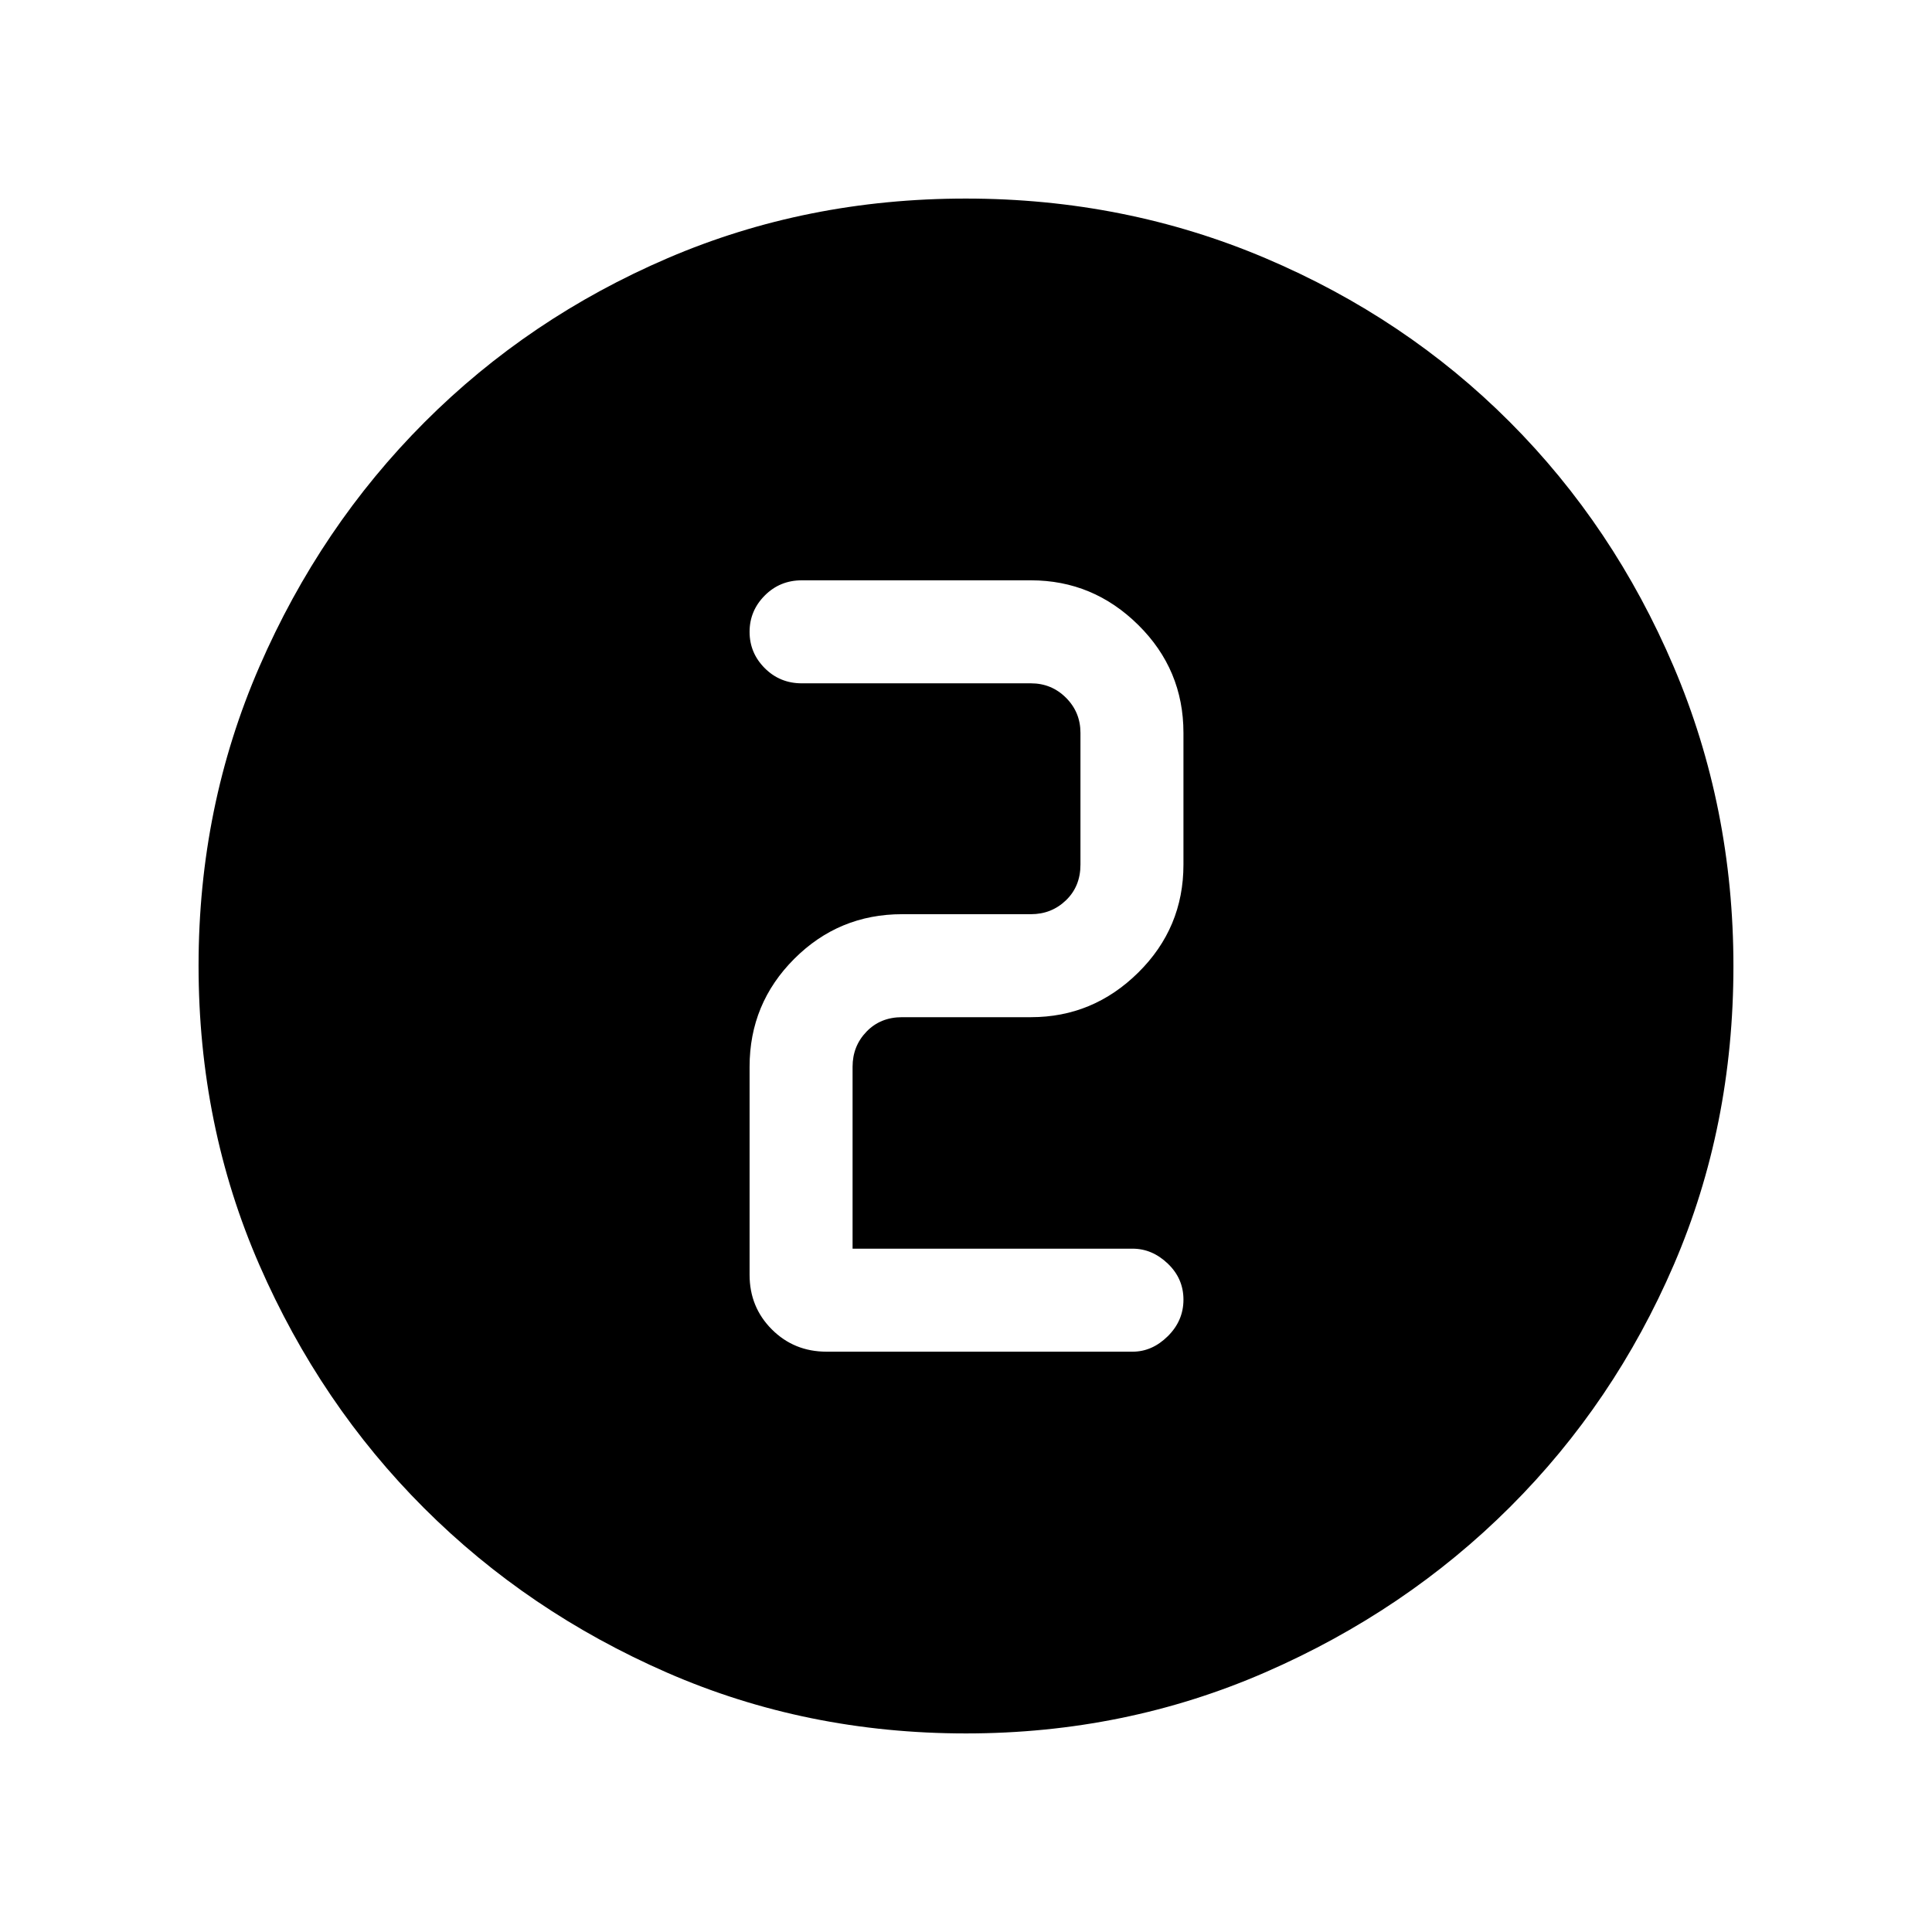 <svg xmlns="http://www.w3.org/2000/svg" height="40" viewBox="0 96 960 960" width="40"><path d="M480.006 957.333q-79.343 0-148.507-30.193-69.165-30.192-120.779-81.761-51.614-51.569-81.834-120.809-30.22-69.24-30.22-148.77 0-79.031 30.252-148.602t82.046-121.422q51.793-51.851 120.758-81.48 68.966-29.629 148.182-29.629 79.067 0 148.838 29.602 69.772 29.603 121.482 81.422 51.711 51.819 81.41 121.55 29.699 69.731 29.699 148.837 0 79.619-29.602 148.336-29.603 68.717-81.408 120.417-51.806 51.7-121.519 82.101-69.713 30.401-148.798 30.401Zm82.789-189.692q9.709 0 17.483-7.69 7.773-7.69 7.773-18.166 0-10.477-7.773-17.9-7.774-7.423-17.483-7.423H423.641v-90.411q0-10.256 6.923-17.436 6.923-7.179 17.692-7.179h64.001q30.904 0 53.349-22.189 22.445-22.189 22.445-53.606v-65.488q0-31.417-22.445-53.605-22.445-22.189-53.349-22.189H398.385q-10.872 0-18.398 7.567-7.525 7.567-7.525 18.044t7.525 18.022q7.526 7.546 18.398 7.546h113.872q10.256 0 17.436 7.18 7.179 7.179 7.179 17.435v65.488q0 10.769-7.179 17.692-7.18 6.923-17.436 6.923h-64.001q-31.417 0-53.606 22.189-22.188 22.189-22.188 53.606V729.41q0 16.103 11.064 27.167t27.166 11.064h152.103Z"/></svg>